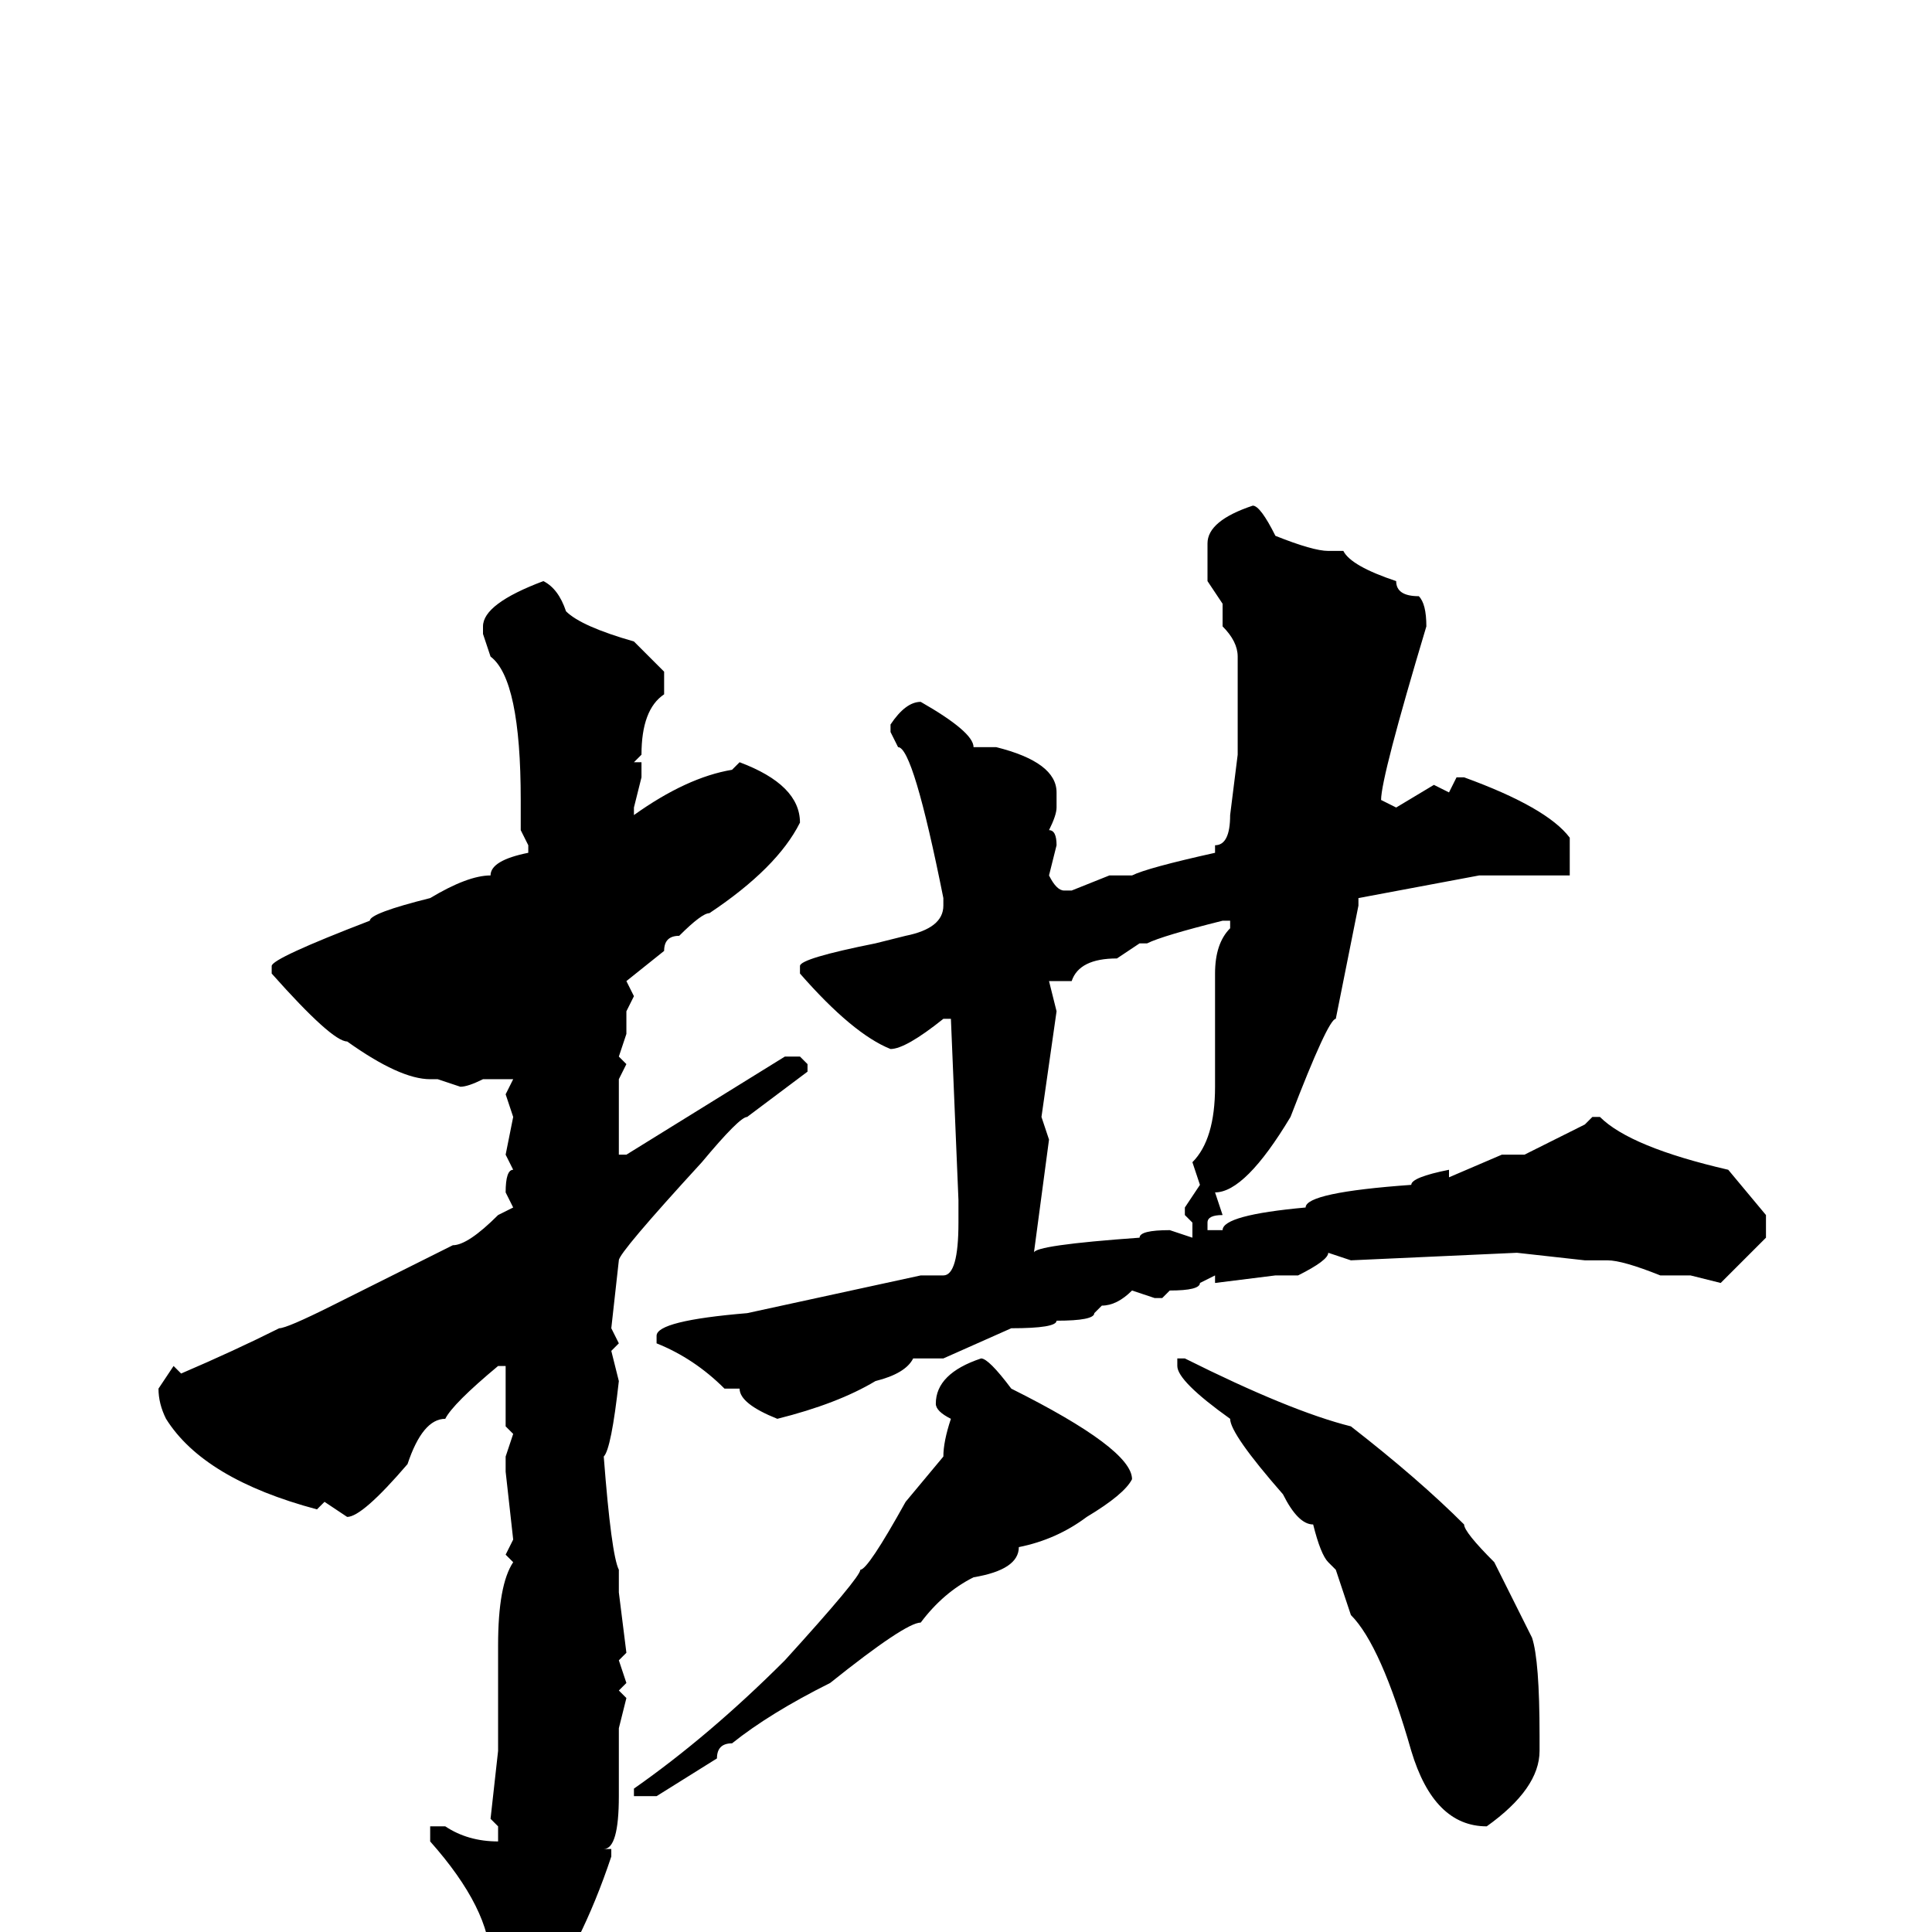 <svg xmlns="http://www.w3.org/2000/svg" viewBox="0 -256 256 256">
	<path fill="#000000" d="M166 -189Q167 -189 169 -185Q174 -183 176 -183H178Q179 -181 185 -179Q185 -177 188 -177Q189 -176 189 -173Q183 -153 183 -150L185 -149L190 -152L192 -151L193 -153H194Q205 -149 208 -145V-140H207H202H201H199H197H196L180 -137V-136L177 -121Q176 -121 171 -108Q165 -98 161 -98L162 -95Q160 -95 160 -94V-93H162Q162 -95 173 -96Q173 -98 187 -99Q187 -100 192 -101V-100L199 -103H202Q204 -104 210 -107L211 -108H212Q216 -104 229 -101L234 -95V-92L228 -86L224 -87H220Q215 -89 213 -89H210L201 -90L179 -89L176 -90Q176 -89 172 -87H169L161 -86V-87L159 -86Q159 -85 155 -85L154 -84H153L150 -85Q148 -83 146 -83L145 -82Q145 -81 140 -81Q140 -80 134 -80L125 -76H121Q120 -74 116 -73Q111 -70 103 -68Q98 -70 98 -72H96Q92 -76 87 -78V-79Q87 -81 99 -82L122 -87H125Q127 -87 127 -94V-97L126 -121H125Q120 -117 118 -117Q113 -119 106 -127V-128Q106 -129 116 -131L120 -132Q125 -133 125 -136V-137Q121 -157 119 -157L118 -159V-160Q120 -163 122 -163Q129 -159 129 -157H132Q140 -155 140 -151V-149Q140 -148 139 -146Q140 -146 140 -144L139 -140Q140 -138 141 -138H142L147 -140H150Q152 -141 161 -143V-144Q163 -144 163 -148L164 -156V-169Q164 -171 162 -173V-176L160 -179V-184Q160 -187 166 -189ZM72 -179Q74 -178 75 -175Q77 -173 84 -171L88 -167V-164Q85 -162 85 -156L84 -155H85V-153L84 -149V-148Q91 -153 97 -154L98 -155Q106 -152 106 -147Q103 -141 94 -135Q93 -135 90 -132Q88 -132 88 -130L83 -126L84 -124L83 -122V-119L82 -116L83 -115L82 -113V-103H83L104 -116H106L107 -115V-114L99 -108Q98 -108 93 -102Q82 -90 82 -89L81 -80L82 -78L81 -77L82 -73Q81 -64 80 -63Q81 -50 82 -48V-45L83 -37L82 -36L83 -33L82 -32L83 -31L82 -27V-18Q82 -11 80 -11H81V-10Q77 2 71 10L68 13Q65 13 65 12V8V7V5V4Q65 -3 57 -12V-14H59Q62 -12 66 -12V-13V-14L65 -15L66 -24V-38Q66 -46 68 -49L67 -50L68 -52L67 -61V-63L68 -66L67 -67V-70V-75H66Q60 -70 59 -68Q56 -68 54 -62Q48 -55 46 -55L43 -57L42 -56Q27 -60 22 -68Q21 -70 21 -72L23 -75L24 -74Q31 -77 37 -80Q38 -80 44 -83L60 -91Q62 -91 66 -95L68 -96L67 -98Q67 -101 68 -101L67 -103L68 -108L67 -111L68 -113H67H64Q62 -112 61 -112L58 -113H57Q53 -113 46 -118Q44 -118 36 -127V-128Q36 -129 49 -134Q49 -135 57 -137Q62 -140 65 -140Q65 -142 70 -143V-144L69 -146V-149V-150Q69 -166 65 -169L64 -172V-173Q64 -176 72 -179ZM152 -131H151L148 -129Q143 -129 142 -126H139L140 -122L138 -108L139 -105L137 -90Q137 -91 151 -92Q151 -93 155 -93L158 -92V-94L157 -95V-96L159 -99L158 -102Q161 -105 161 -112V-113V-116V-119V-123V-126V-127Q161 -131 163 -133V-134H162Q154 -132 152 -131ZM156 -76H157Q171 -69 179 -67Q188 -60 194 -54Q194 -53 198 -49L203 -39Q204 -36 204 -26V-24Q204 -19 197 -14Q190 -14 187 -24Q183 -38 179 -42L177 -48L176 -49Q175 -50 174 -54Q172 -54 170 -58Q163 -66 163 -68Q156 -73 156 -75ZM130 -76Q131 -76 134 -72Q150 -64 150 -60Q149 -58 144 -55Q140 -52 135 -51Q135 -48 129 -47Q125 -45 122 -41Q120 -41 110 -33Q102 -29 97 -25Q95 -25 95 -23L87 -18H86H85H84V-19Q94 -26 104 -36Q114 -47 114 -48Q115 -48 120 -57L125 -63Q125 -65 126 -68Q124 -69 124 -70Q124 -74 130 -76Z"/>
</svg>
